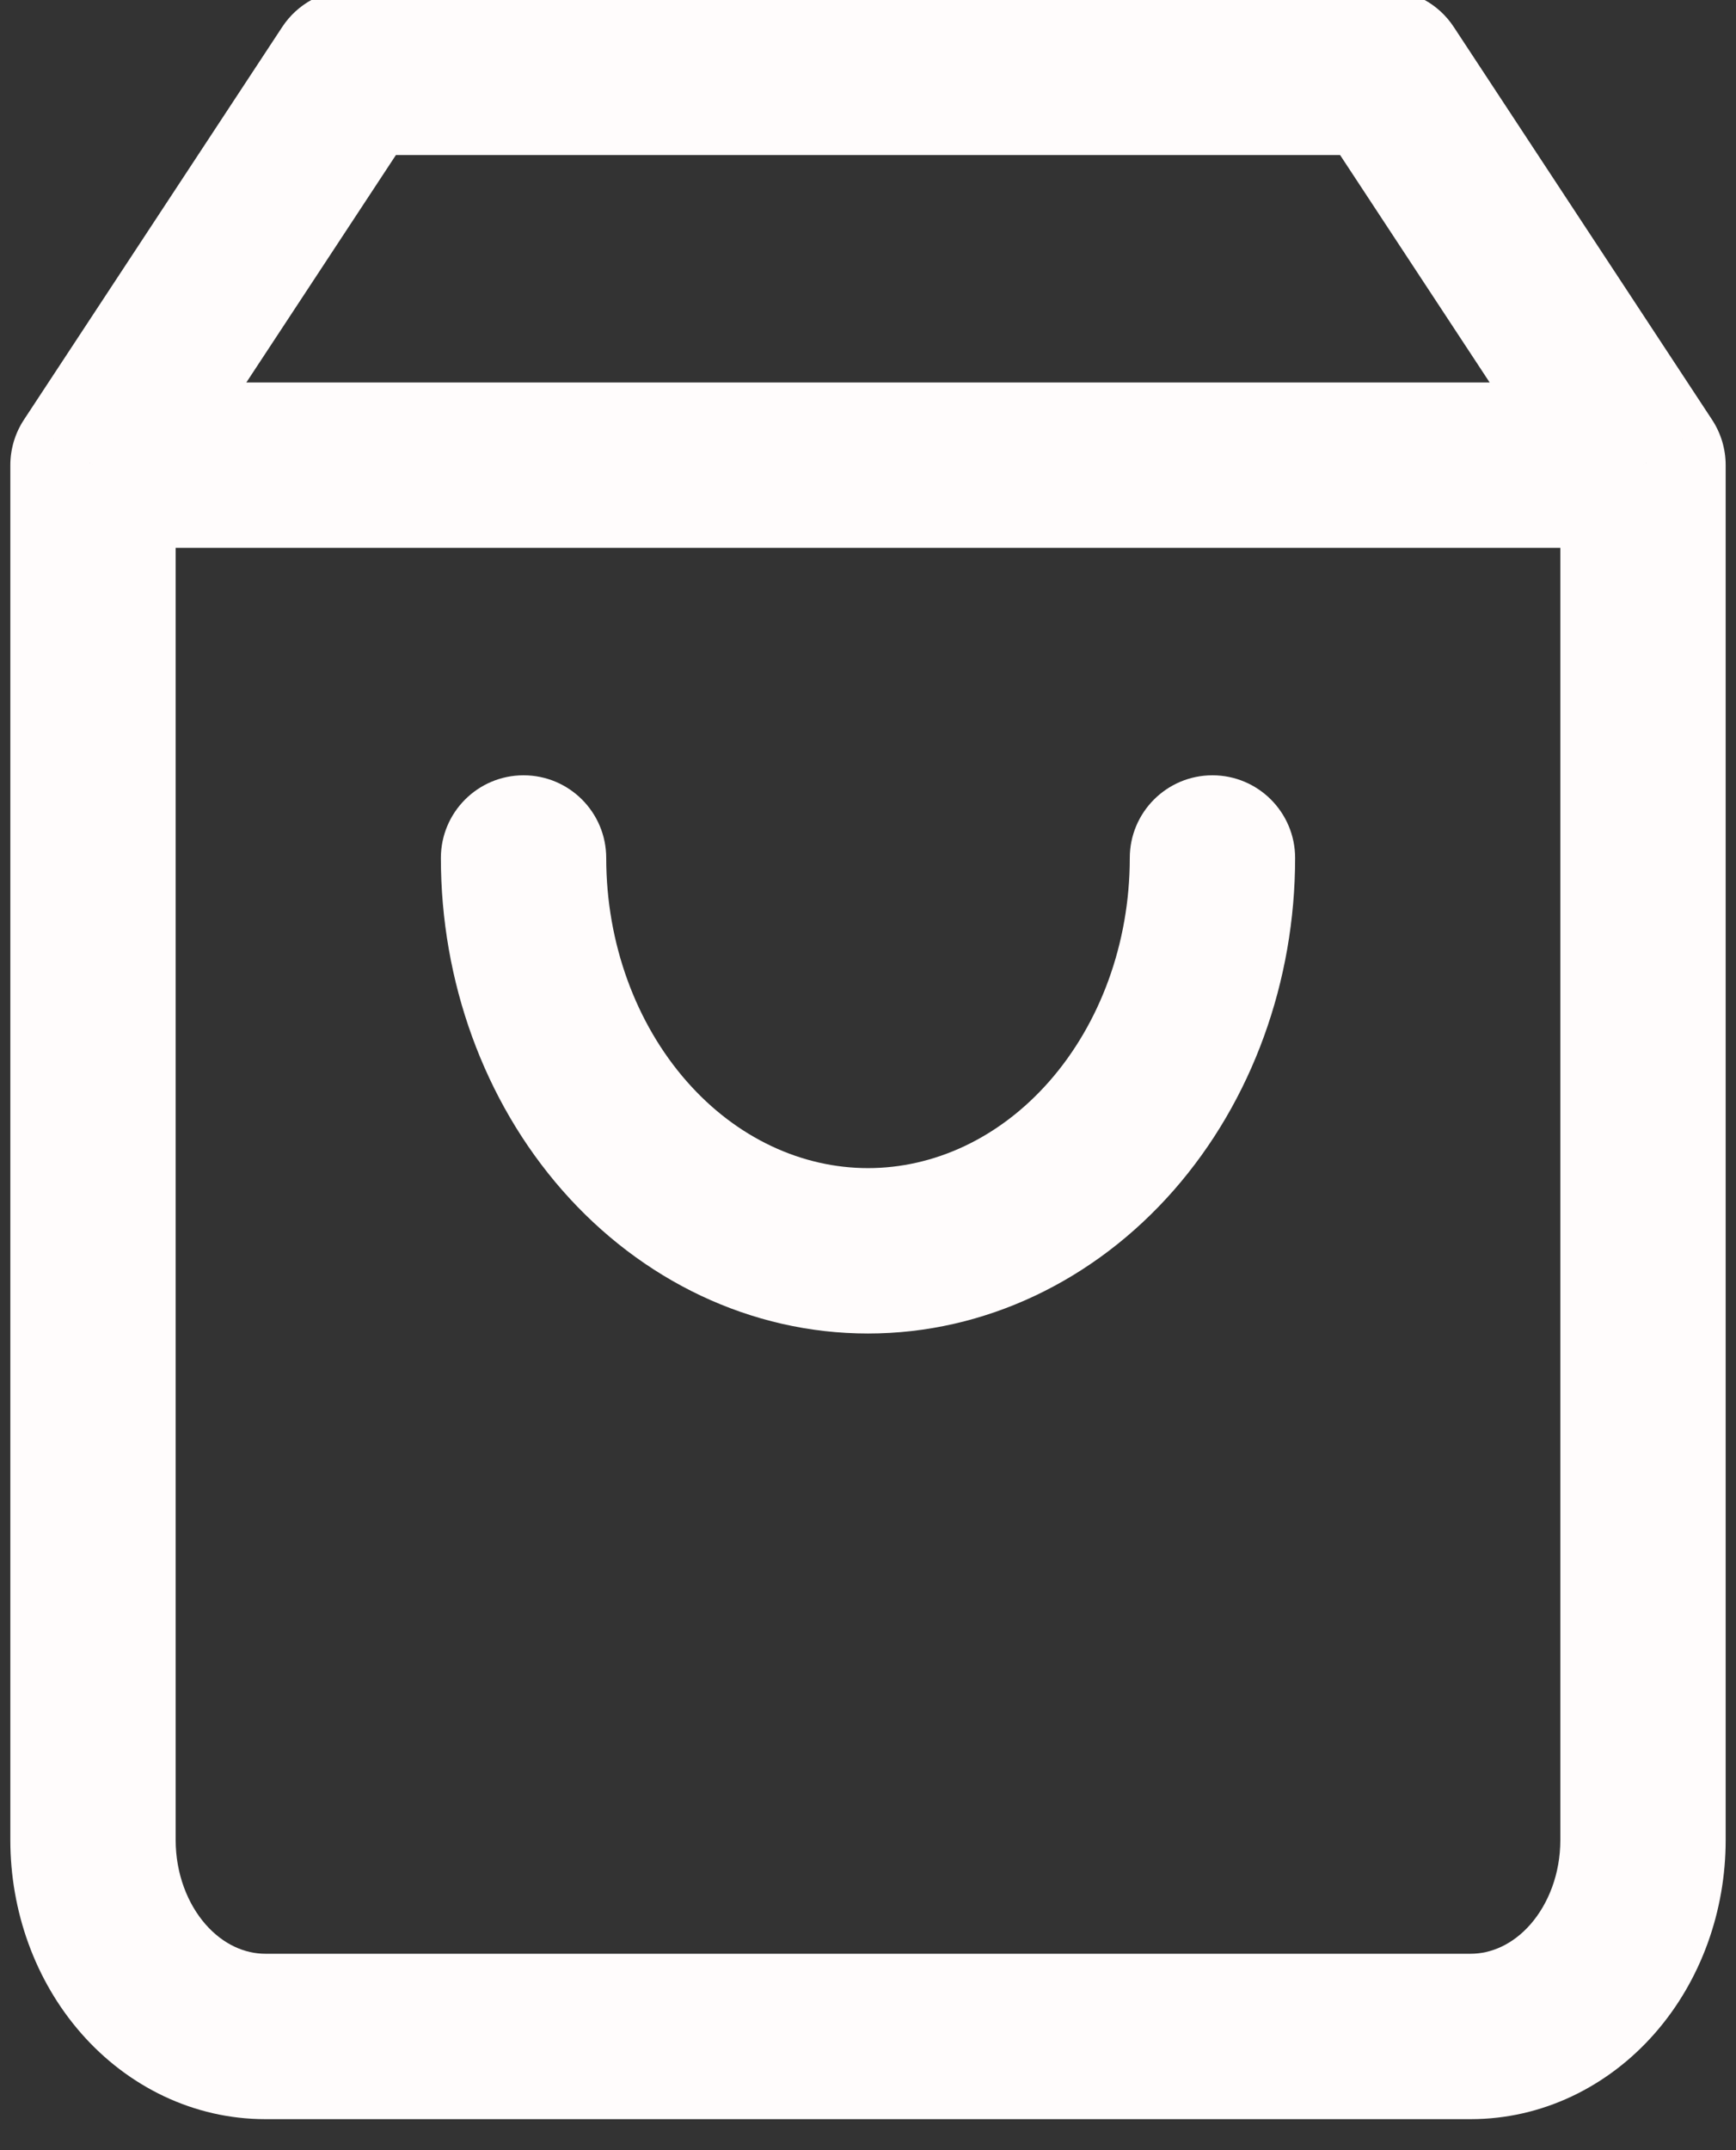 <svg width="84" height="104" viewBox="0 0 84 104" fill="none" xmlns="http://www.w3.org/2000/svg" xmlns:xlink="http://www.w3.org/1999/xlink">
<rect x="0" y="0" width="84" height="104" fill="#333333" stroke="none"/>
<path d="M17,3.5L17,-0.5C15.654,-0.5 14.398,0.177 13.658,1.302L17,3.5ZM4.5,22.5L1.158,20.302C0.729,20.954 0.5,21.719 0.5,22.5L4.5,22.5ZM4.5,89L0.5,89L4.5,89ZM79.5,22.5L83.5,22.5C83.5,21.719 83.271,20.954 82.842,20.302L79.5,22.5ZM67,3.5L70.342,1.302C69.602,0.177 68.346,-0.5 67,-0.5L67,3.5ZM62.667,41.5C62.667,39.291 60.876,37.5 58.667,37.5C56.458,37.5 54.667,39.291 54.667,41.5L62.667,41.5ZM42,60.5L42,64.5L42,60.5ZM29.333,41.5C29.333,39.291 27.542,37.5 25.333,37.5C23.124,37.5 21.333,39.291 21.333,41.5L29.333,41.5ZM13.658,1.302L1.158,20.302L7.842,24.698L20.342,5.698L13.658,1.302ZM0.5,22.5L0.5,89L8.5,89L8.5,22.5L0.5,22.5ZM0.5,89C0.5,92.424 1.688,95.795 3.934,98.355L9.948,93.08C9.068,92.076 8.5,90.616 8.5,89L0.5,89ZM3.934,98.355C6.194,100.932 9.381,102.5 12.833,102.5L12.833,94.5C11.866,94.5 10.813,94.066 9.948,93.08L3.934,98.355ZM12.833,102.5L71.167,102.5L71.167,94.5L12.833,94.5L12.833,102.5ZM71.167,102.5C74.619,102.5 77.806,100.932 80.066,98.355L74.052,93.08C73.187,94.066 72.134,94.5 71.167,94.5L71.167,102.5ZM80.066,98.355C82.312,95.795 83.5,92.424 83.5,89L75.5,89C75.5,90.616 74.932,92.076 74.052,93.08L80.066,98.355ZM83.5,89L83.5,22.5L75.5,22.5L75.5,89L83.5,89ZM82.842,20.302L70.342,1.302L63.658,5.698L76.158,24.698L82.842,20.302ZM67,-0.5L17,-0.5L17,7.5L67,7.5L67,-0.5ZM4.5,26.5L79.5,26.5L79.5,18.5L4.5,18.5L4.5,26.5ZM54.667,41.5C54.667,45.635 53.221,49.512 50.778,52.297L56.792,57.573C60.6,53.231 62.667,47.443 62.667,41.5L54.667,41.5ZM50.778,52.297C48.35,55.065 45.178,56.5 42,56.5L42,64.5C47.663,64.5 52.969,61.931 56.792,57.573L50.778,52.297ZM42,56.5C38.822,56.5 35.65,55.065 33.222,52.297L27.208,57.573C31.031,61.931 36.337,64.5 42,64.5L42,56.5ZM33.222,52.297C30.779,49.512 29.333,45.635 29.333,41.5L21.333,41.5C21.333,47.443 23.4,53.231 27.208,57.573L33.222,52.297Z" fill="#FFFCFC"/>
</svg>
